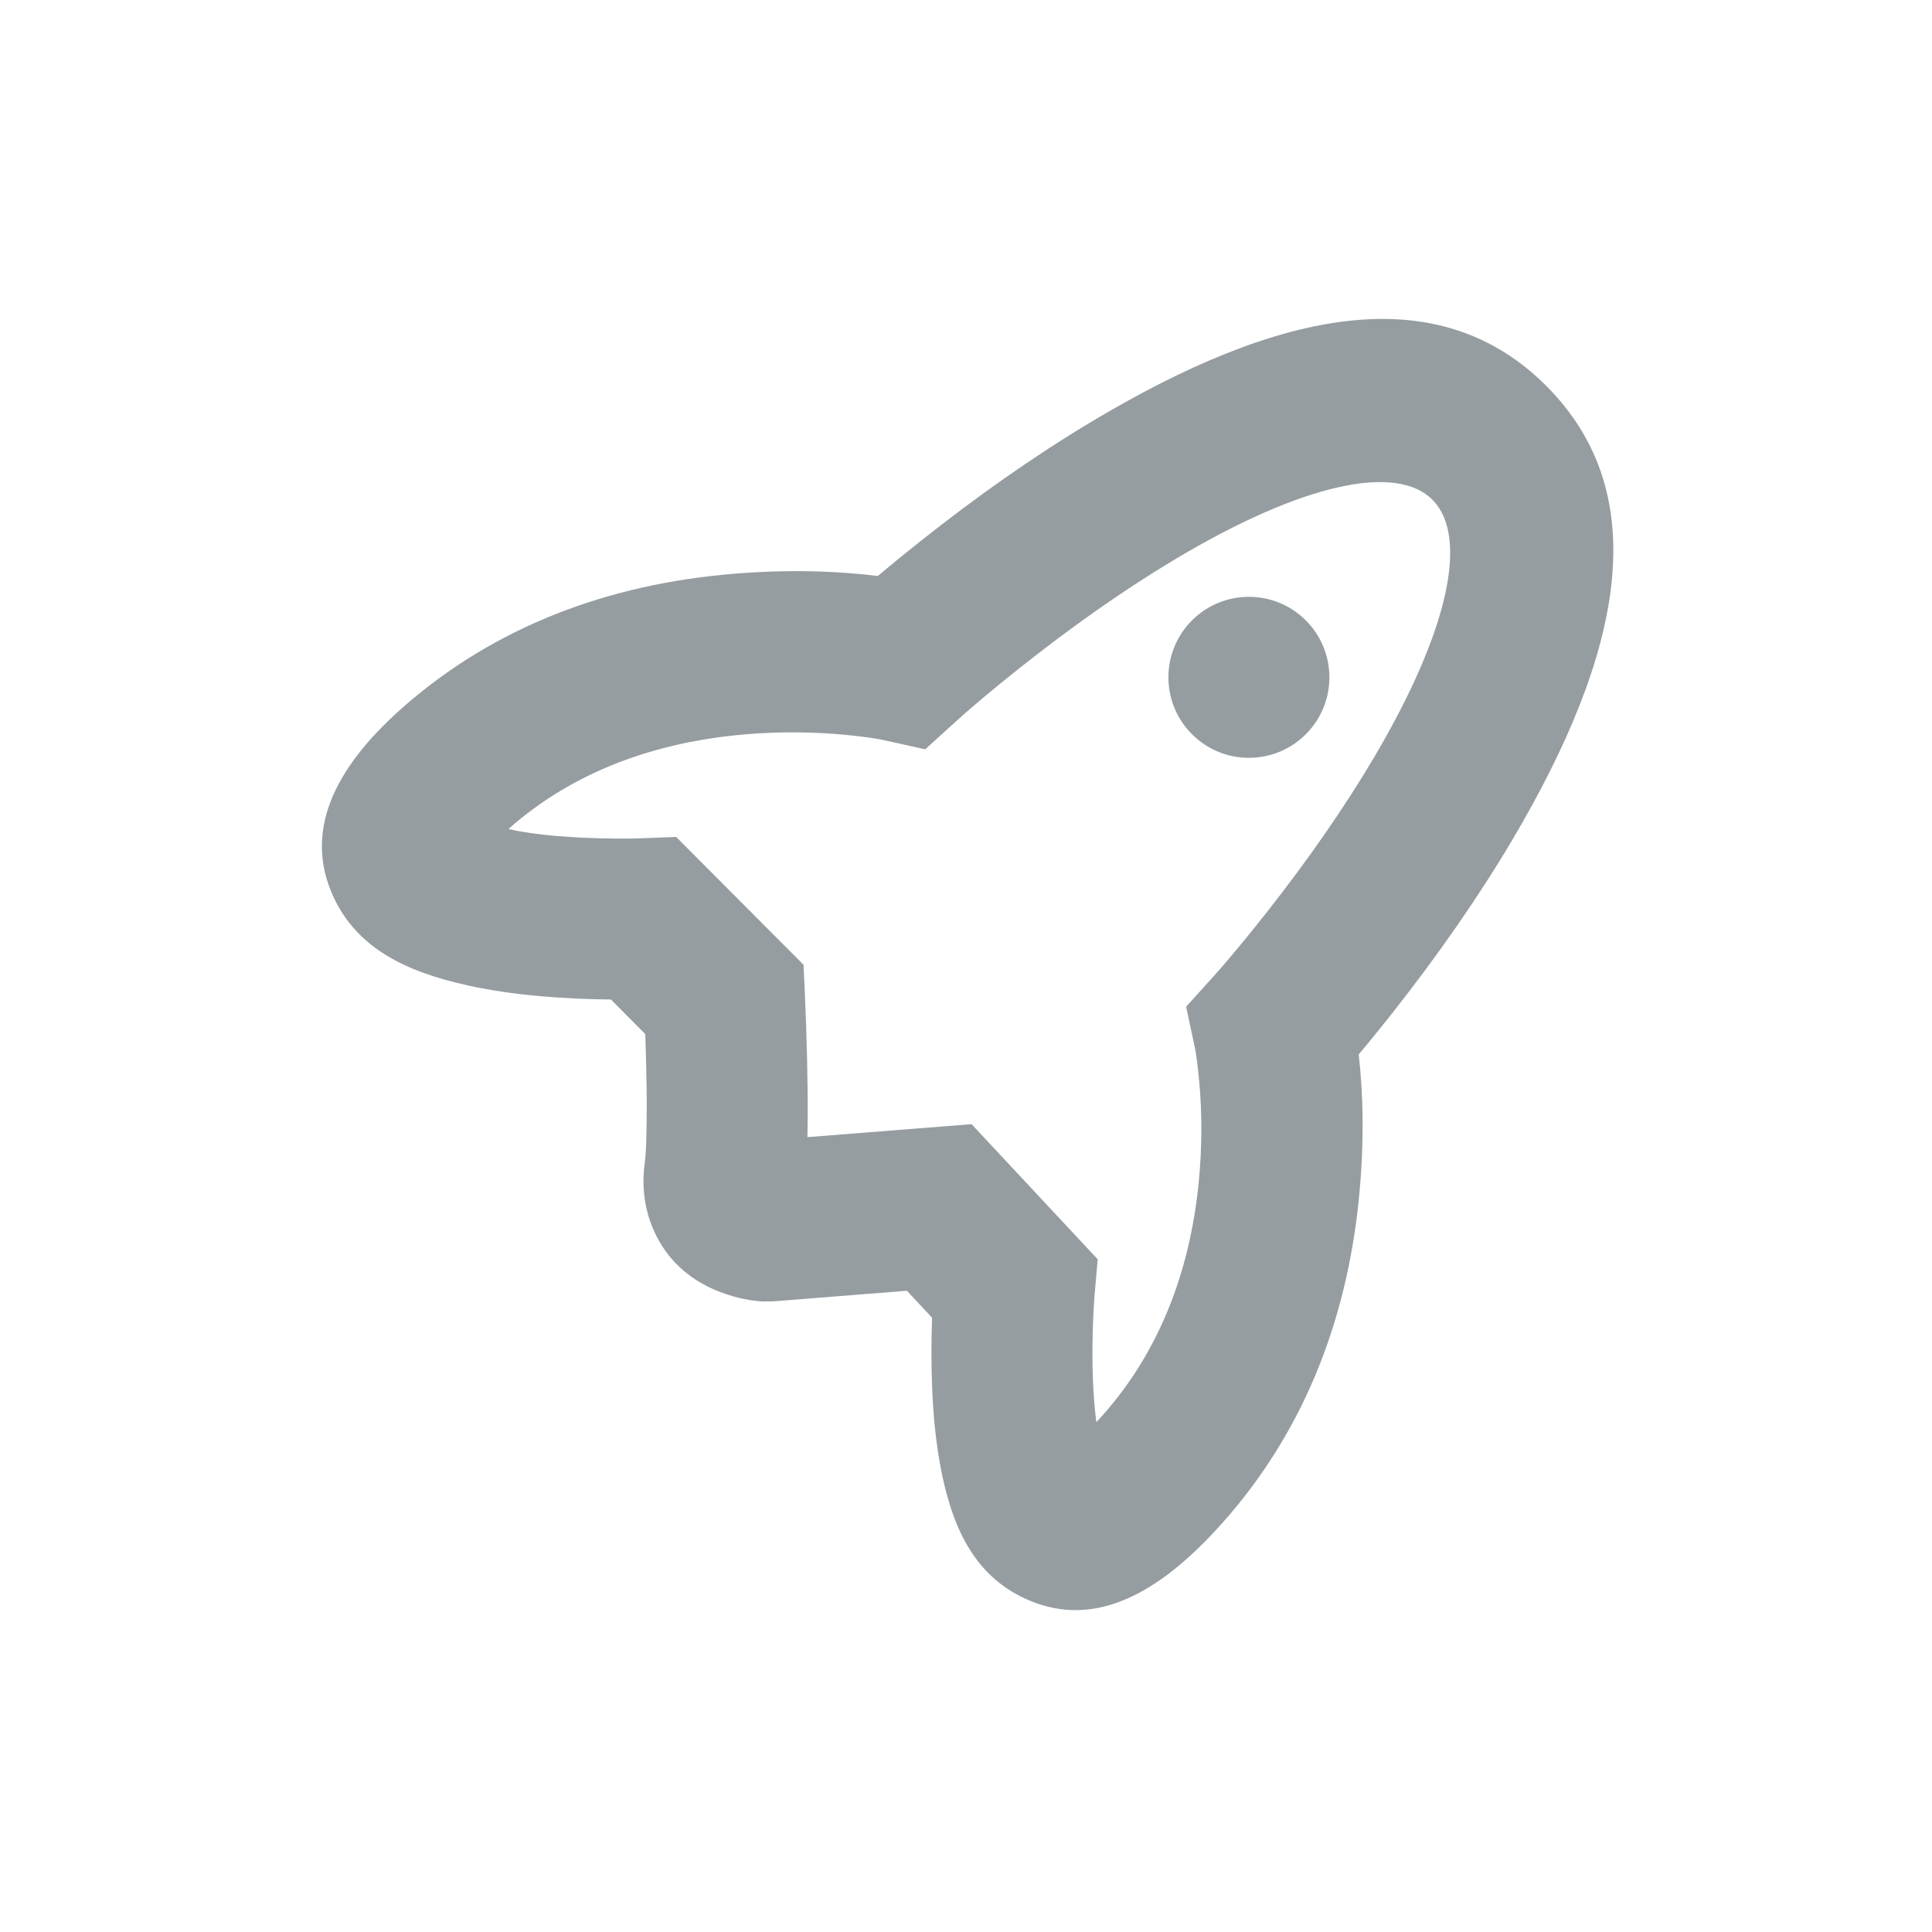 <svg xmlns="http://www.w3.org/2000/svg" xmlns:xlink="http://www.w3.org/1999/xlink" width="24" height="24" version="1.1" viewBox="0 0 24 24"><title>powerup</title><desc>Created with Sketch.</desc><g id="Icons" fill="none" fill-rule="evenodd" stroke="none" stroke-width="1"><g id="powerup" fill="#959DA1"><g transform="translate(13.702, 10.56) rotate(-315) translate(-13.702, -10.56) translate(6.202, 2.56)"><path id="Path-4" fill-rule="nonzero" d="M12.467,13.084 C12.429,11.968 11.984,10.959 11.252,10.069 C10.977,9.735 10.682,9.442 10.388,9.196 C10.217,9.053 10.092,8.961 10.034,8.923 L9.606,8.646 L9.58,8.136 C9.57,7.937 9.54,7.573 9.484,7.101 C9.39,6.315 9.253,5.53 9.067,4.806 C8.605,3.01 7.95,2.029 7.315,2.029 C6.683,2.029 6.032,3.013 5.578,4.815 C5.395,5.542 5.261,6.33 5.17,7.12 C5.115,7.593 5.087,7.959 5.078,8.159 L5.053,8.677 L4.616,8.955 C4.554,8.994 4.423,9.088 4.245,9.234 C3.939,9.485 3.631,9.782 3.345,10.121 C2.612,10.989 2.157,11.967 2.092,13.038 C2.238,12.947 2.399,12.825 2.567,12.684 C2.757,12.524 2.944,12.351 3.12,12.178 C3.224,12.075 3.3,11.996 3.337,11.956 L3.635,11.634 L5.877,11.638 L6.162,11.898 C6.215,11.947 6.307,12.031 6.424,12.14 C6.619,12.322 6.814,12.508 6.997,12.687 C7.047,12.736 7.047,12.736 7.097,12.785 C7.218,12.905 7.328,13.016 7.425,13.118 L8.753,11.562 L11.048,11.641 L11.334,11.982 C11.37,12.025 11.443,12.108 11.543,12.217 C11.713,12.4 11.893,12.584 12.076,12.752 C12.213,12.878 12.345,12.99 12.467,13.084 Z M8.567,14.861 L8.473,14.957 C8.399,15.023 8.301,15.096 8.174,15.167 C7.776,15.39 7.315,15.472 6.83,15.26 C6.592,15.156 6.388,14.99 6.224,14.775 C6.148,14.674 5.953,14.467 5.691,14.207 C5.645,14.162 5.645,14.162 5.599,14.117 C5.44,13.961 5.268,13.798 5.096,13.637 L4.49,13.635 C4.289,13.833 4.074,14.029 3.853,14.216 C3.604,14.425 3.358,14.609 3.118,14.763 C2.43,15.204 1.81,15.404 1.169,15.177 C0.324,14.877 0.027,14.053 0.095,12.917 C0.189,11.371 0.826,10.005 1.817,8.831 C2.271,8.293 2.726,7.872 3.114,7.571 C3.132,7.36 3.155,7.132 3.183,6.89 C3.283,6.02 3.432,5.148 3.639,4.326 C4.3,1.701 5.407,0.029 7.315,0.029 C9.22,0.029 10.332,1.694 11.004,4.308 C11.214,5.127 11.366,5.996 11.47,6.864 C11.499,7.107 11.523,7.337 11.541,7.549 C11.918,7.848 12.358,8.265 12.797,8.799 C13.788,10.005 14.412,11.416 14.466,13.016 C14.505,14.152 14.212,14.958 13.389,15.26 C12.736,15.499 12.119,15.283 11.447,14.815 C11.209,14.649 10.967,14.45 10.721,14.223 C10.507,14.026 10.301,13.818 10.107,13.61 C10.096,13.597 10.084,13.584 10.072,13.572 C9.988,13.48 9.918,13.402 9.865,13.34 C9.849,13.322 9.834,13.305 9.821,13.289 C9.816,13.284 10.054,13.396 10.534,13.624 L9.167,13.577 L9.961,13.227 L8.567,14.861 Z"/><circle id="Oval" cx="7.264" cy="5.201" r="1"/></g></g></g></svg>